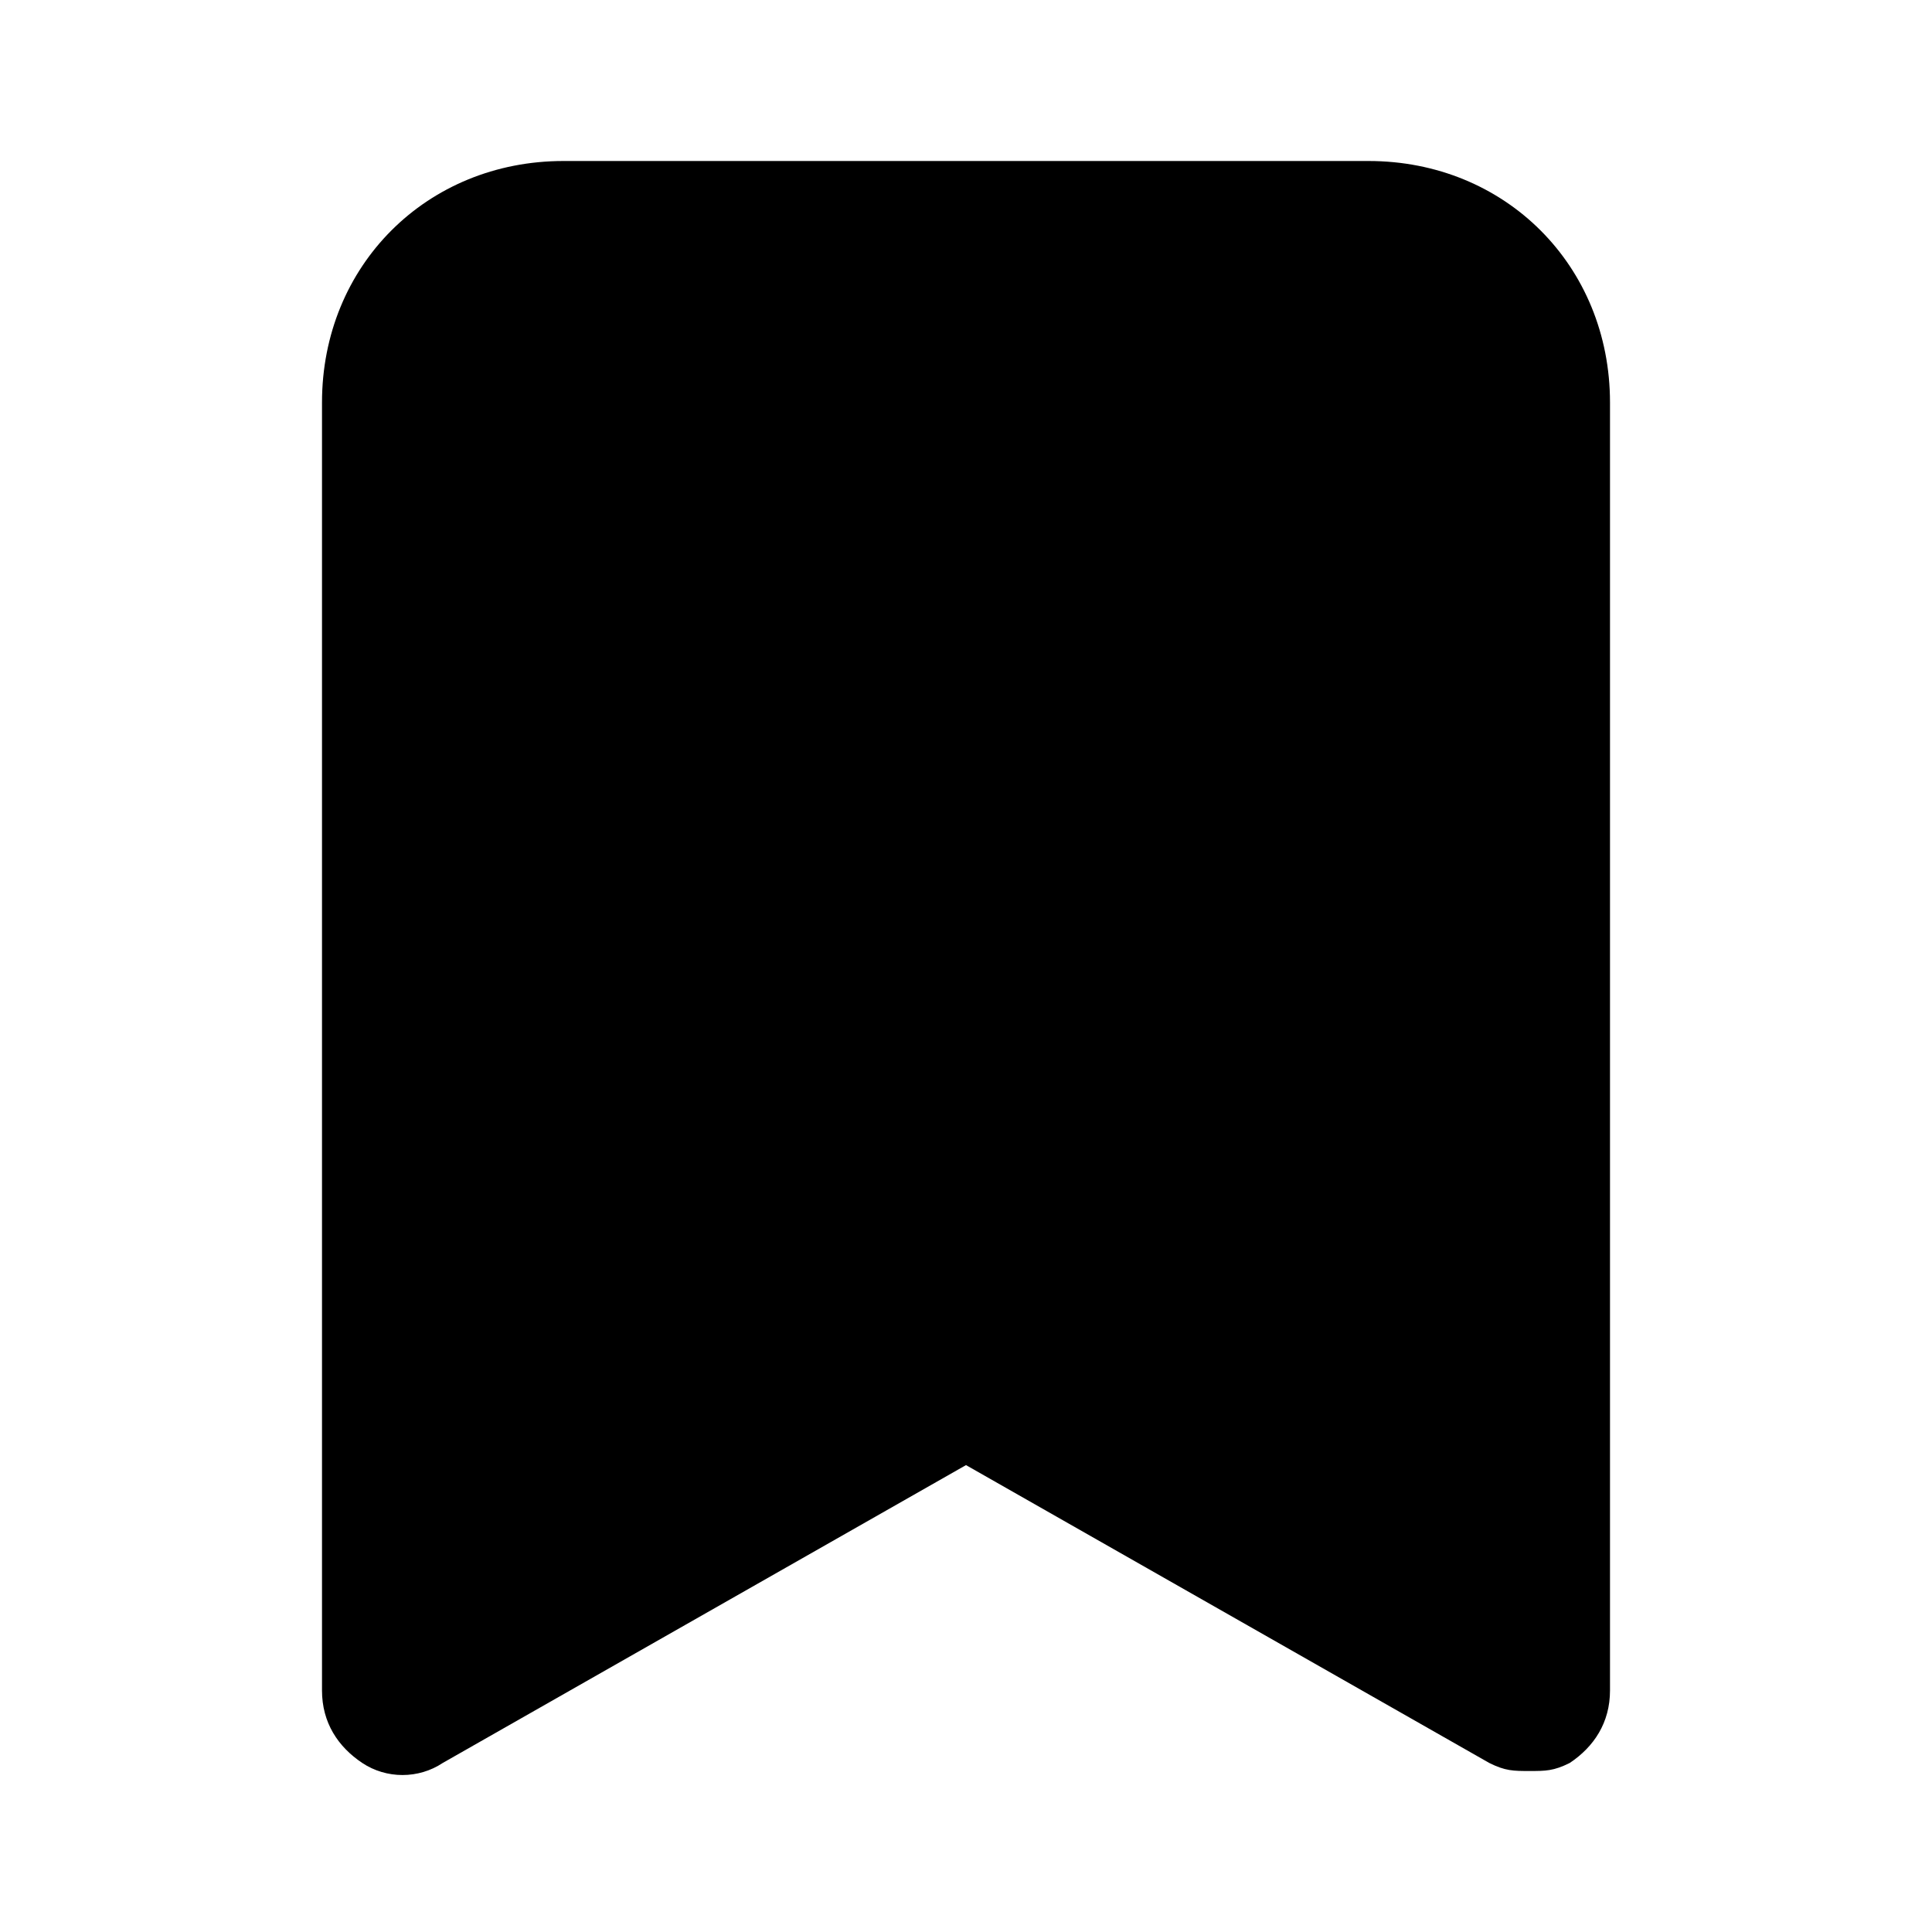 <svg xmlns="http://www.w3.org/2000/svg" viewBox="0 0 24 24"><path fill="#000" d="M19 22c-.2 0-.3 0-.5-.1L12 18.2l-6.5 3.7c-.3.2-.7.2-1 0-.3-.2-.5-.5-.5-.9V5c0-1.7 1.3-3 3-3h10c1.7 0 3 1.3 3 3v16c0 .4-.2.7-.5.9-.2.1-.3.1-.5.1z"/></svg>
